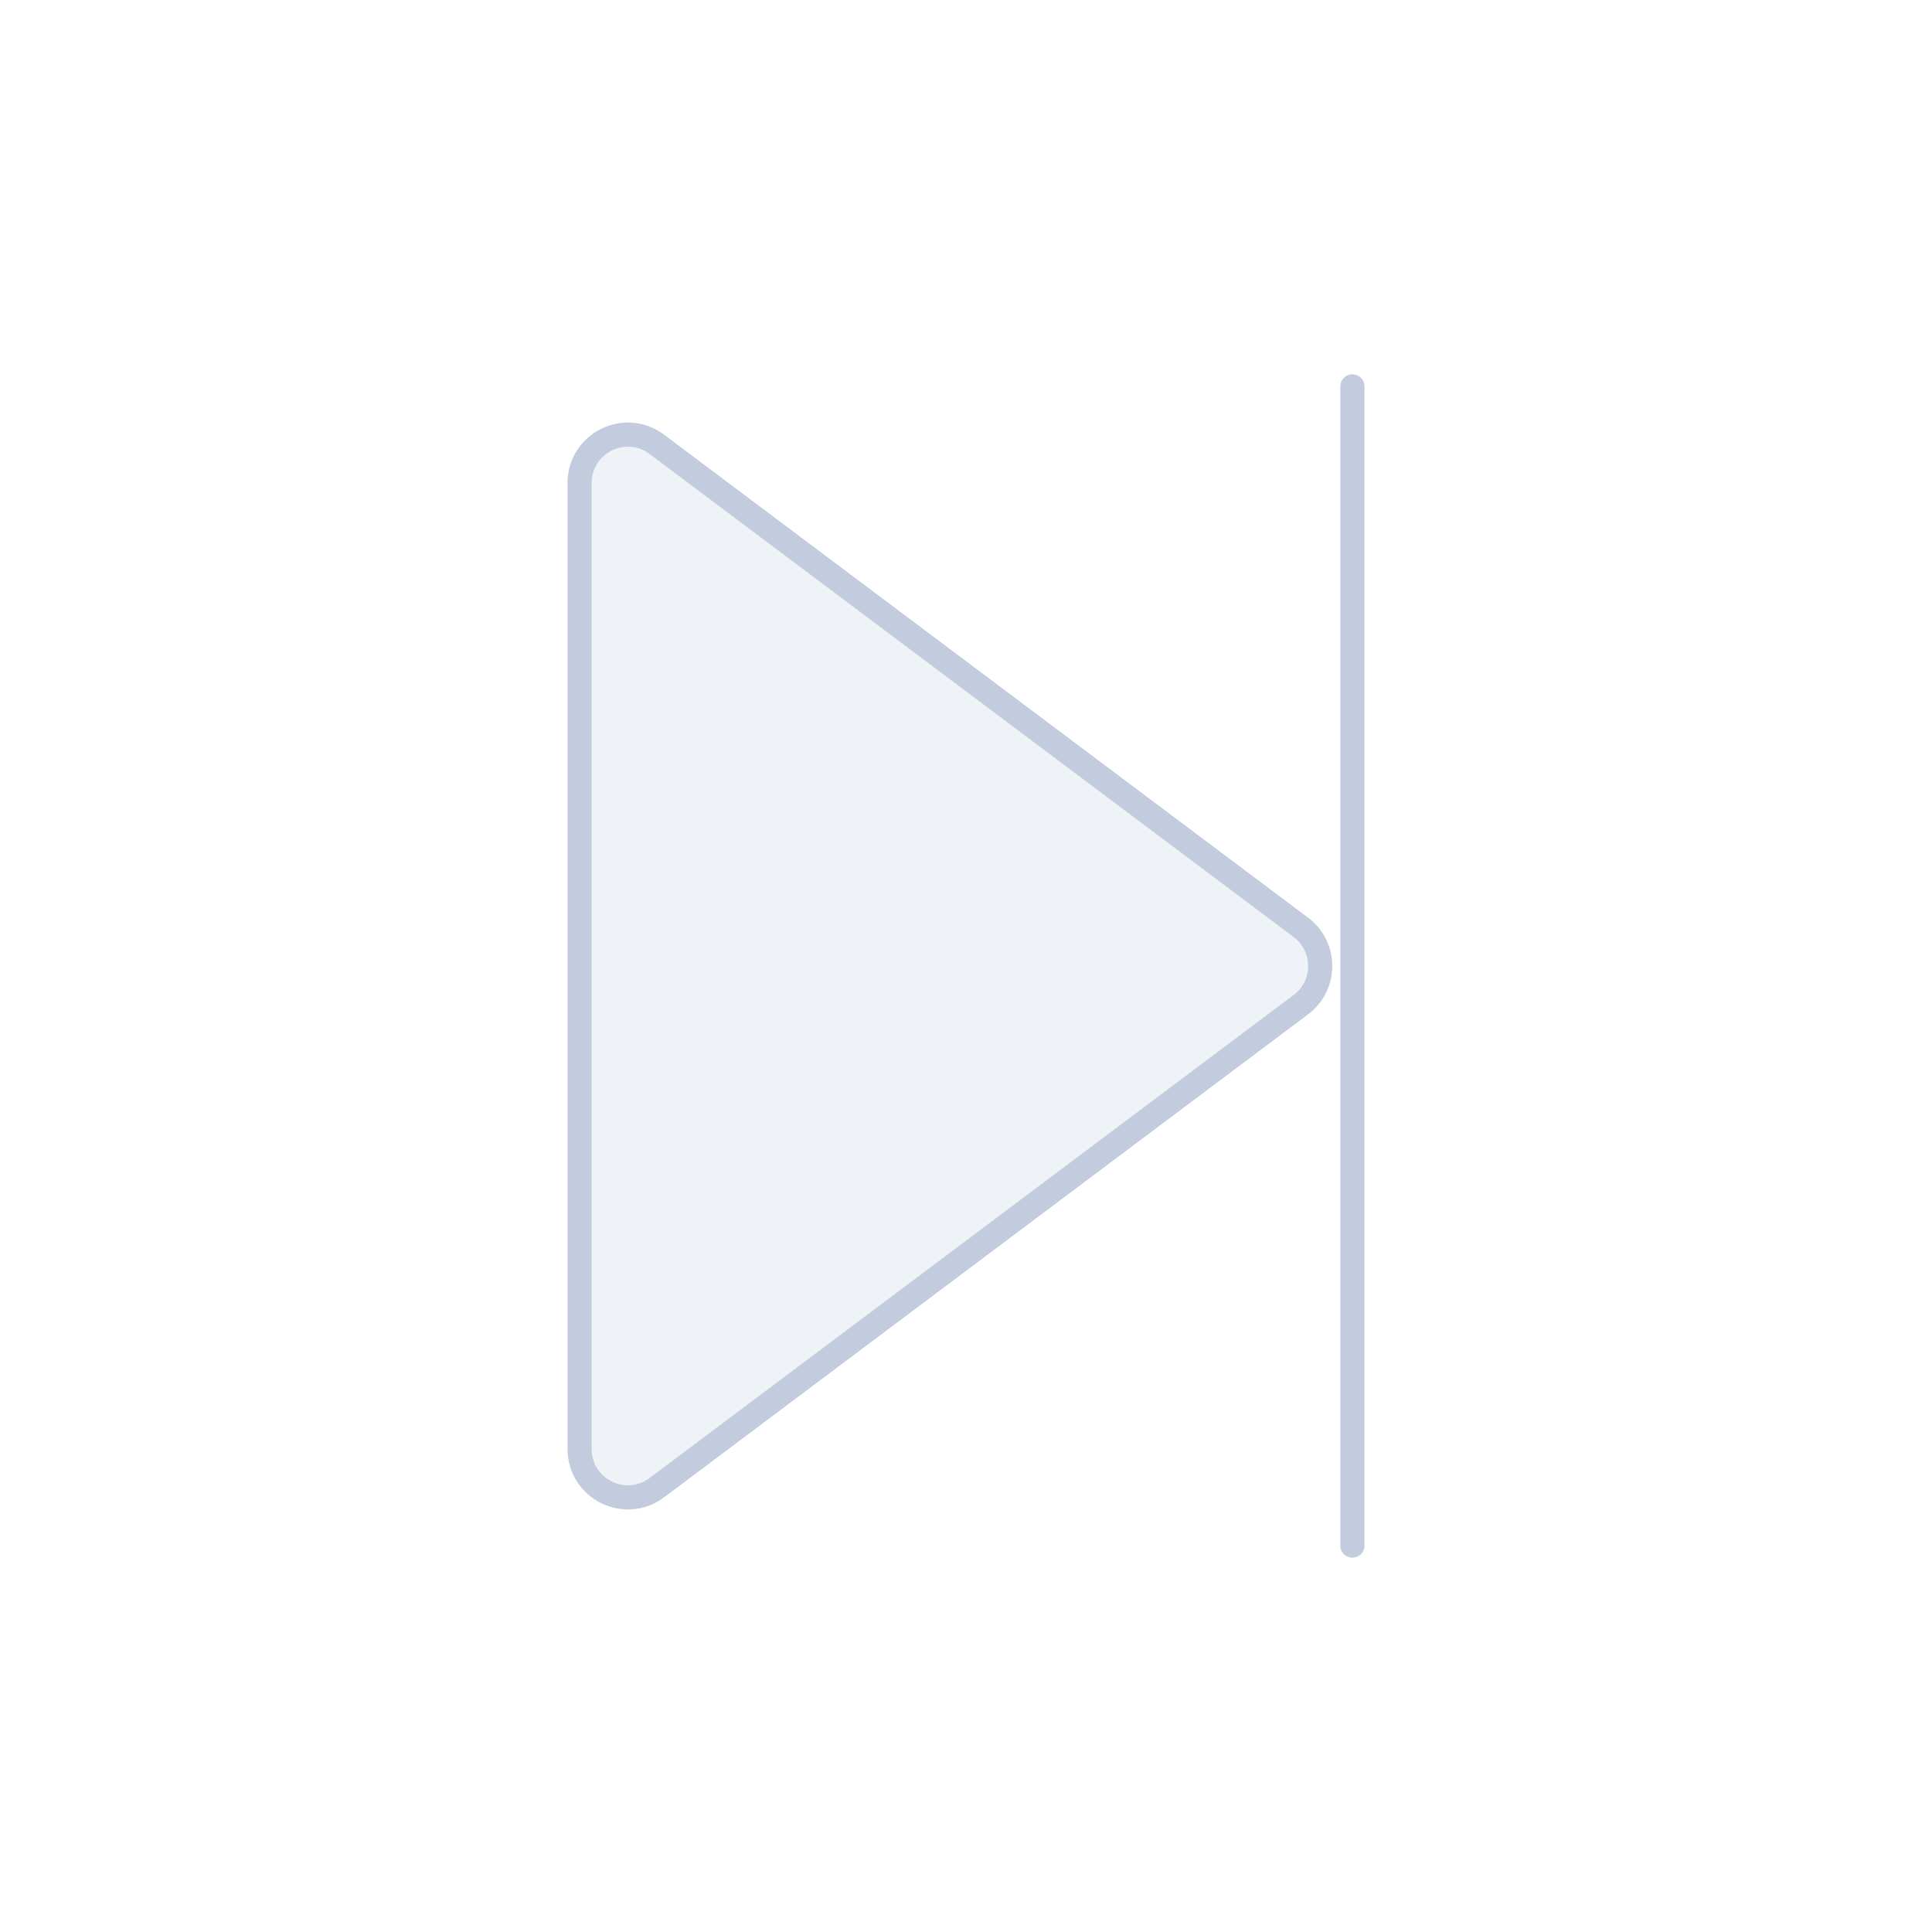 <svg width="80" height="80" viewBox="0 0 80 80" fill="none" xmlns="http://www.w3.org/2000/svg">
  <path d="M53.867 38.4C54.933 39.2 54.933 40.8 53.867 41.6L27.2 61.6C25.881 62.589 24 61.648 24 60L24 20C24 18.352 25.881 17.411 27.2 18.4L53.867 38.4Z" fill="#C2CCDE" fill-opacity="0.25" />
  <path d="M56 16L56 64M24 20L24 60C24 61.648 25.881 62.589 27.2 61.6L53.867 41.6C54.933 40.8 54.933 39.2 53.867 38.4L27.2 18.4C25.881 17.411 24 18.352 24 20Z" stroke="#C2CCDE" stroke-linecap="round" stroke-linejoin="round" />
</svg>